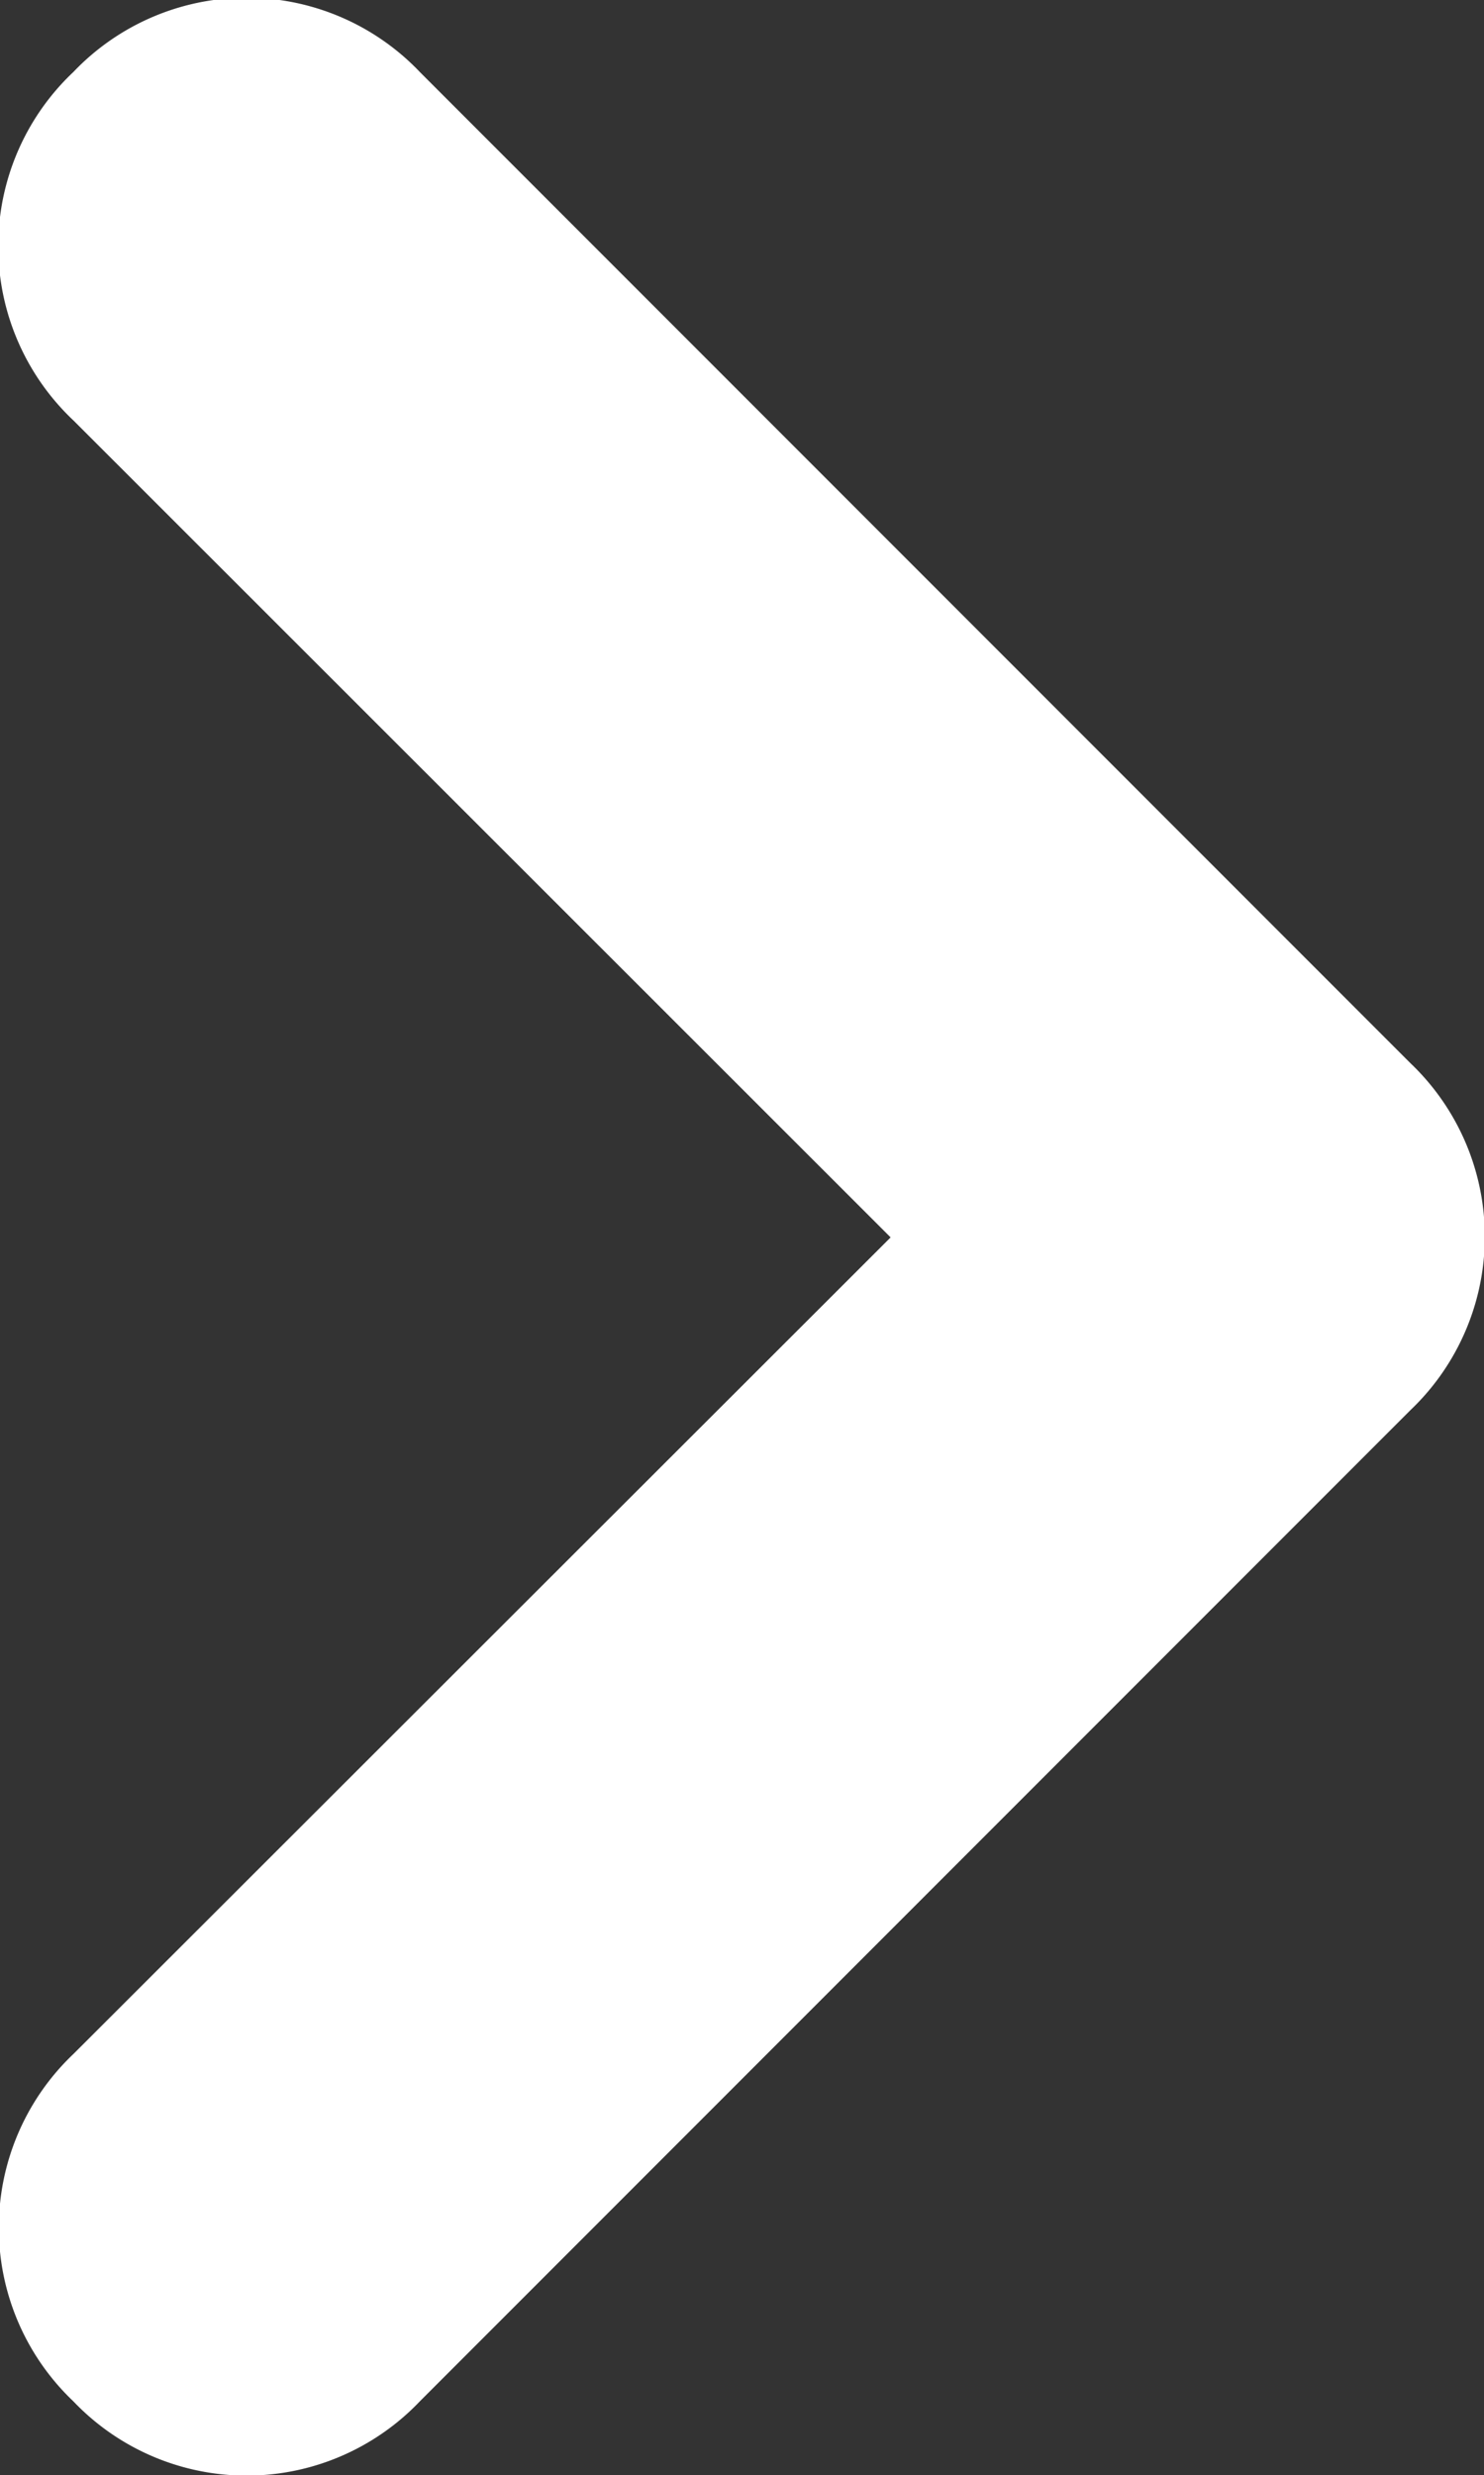 <svg xmlns="http://www.w3.org/2000/svg" width="4.044" height="6.741" viewBox="0 0 4.044 6.741">
    <rect x="0" y="0" width="4.044" height="6.741" fill="#333333" stroke="none"/>
    <path id="prefix__Path_101" d="M5.595.2L3.37 2.427 1.146.2A.652.652 0 0 0 .2.2a.652.652 0 0 0 0 .944l2.7 2.7a.652.652 0 0 0 .944 0l2.7-2.7a.652.652 0 0 0 0-.944.652.652 0 0 0-.949 0z" data-name="Path 101" transform="rotate(-90 3.37 3.37)" style="fill:#fff"/>
</svg>
